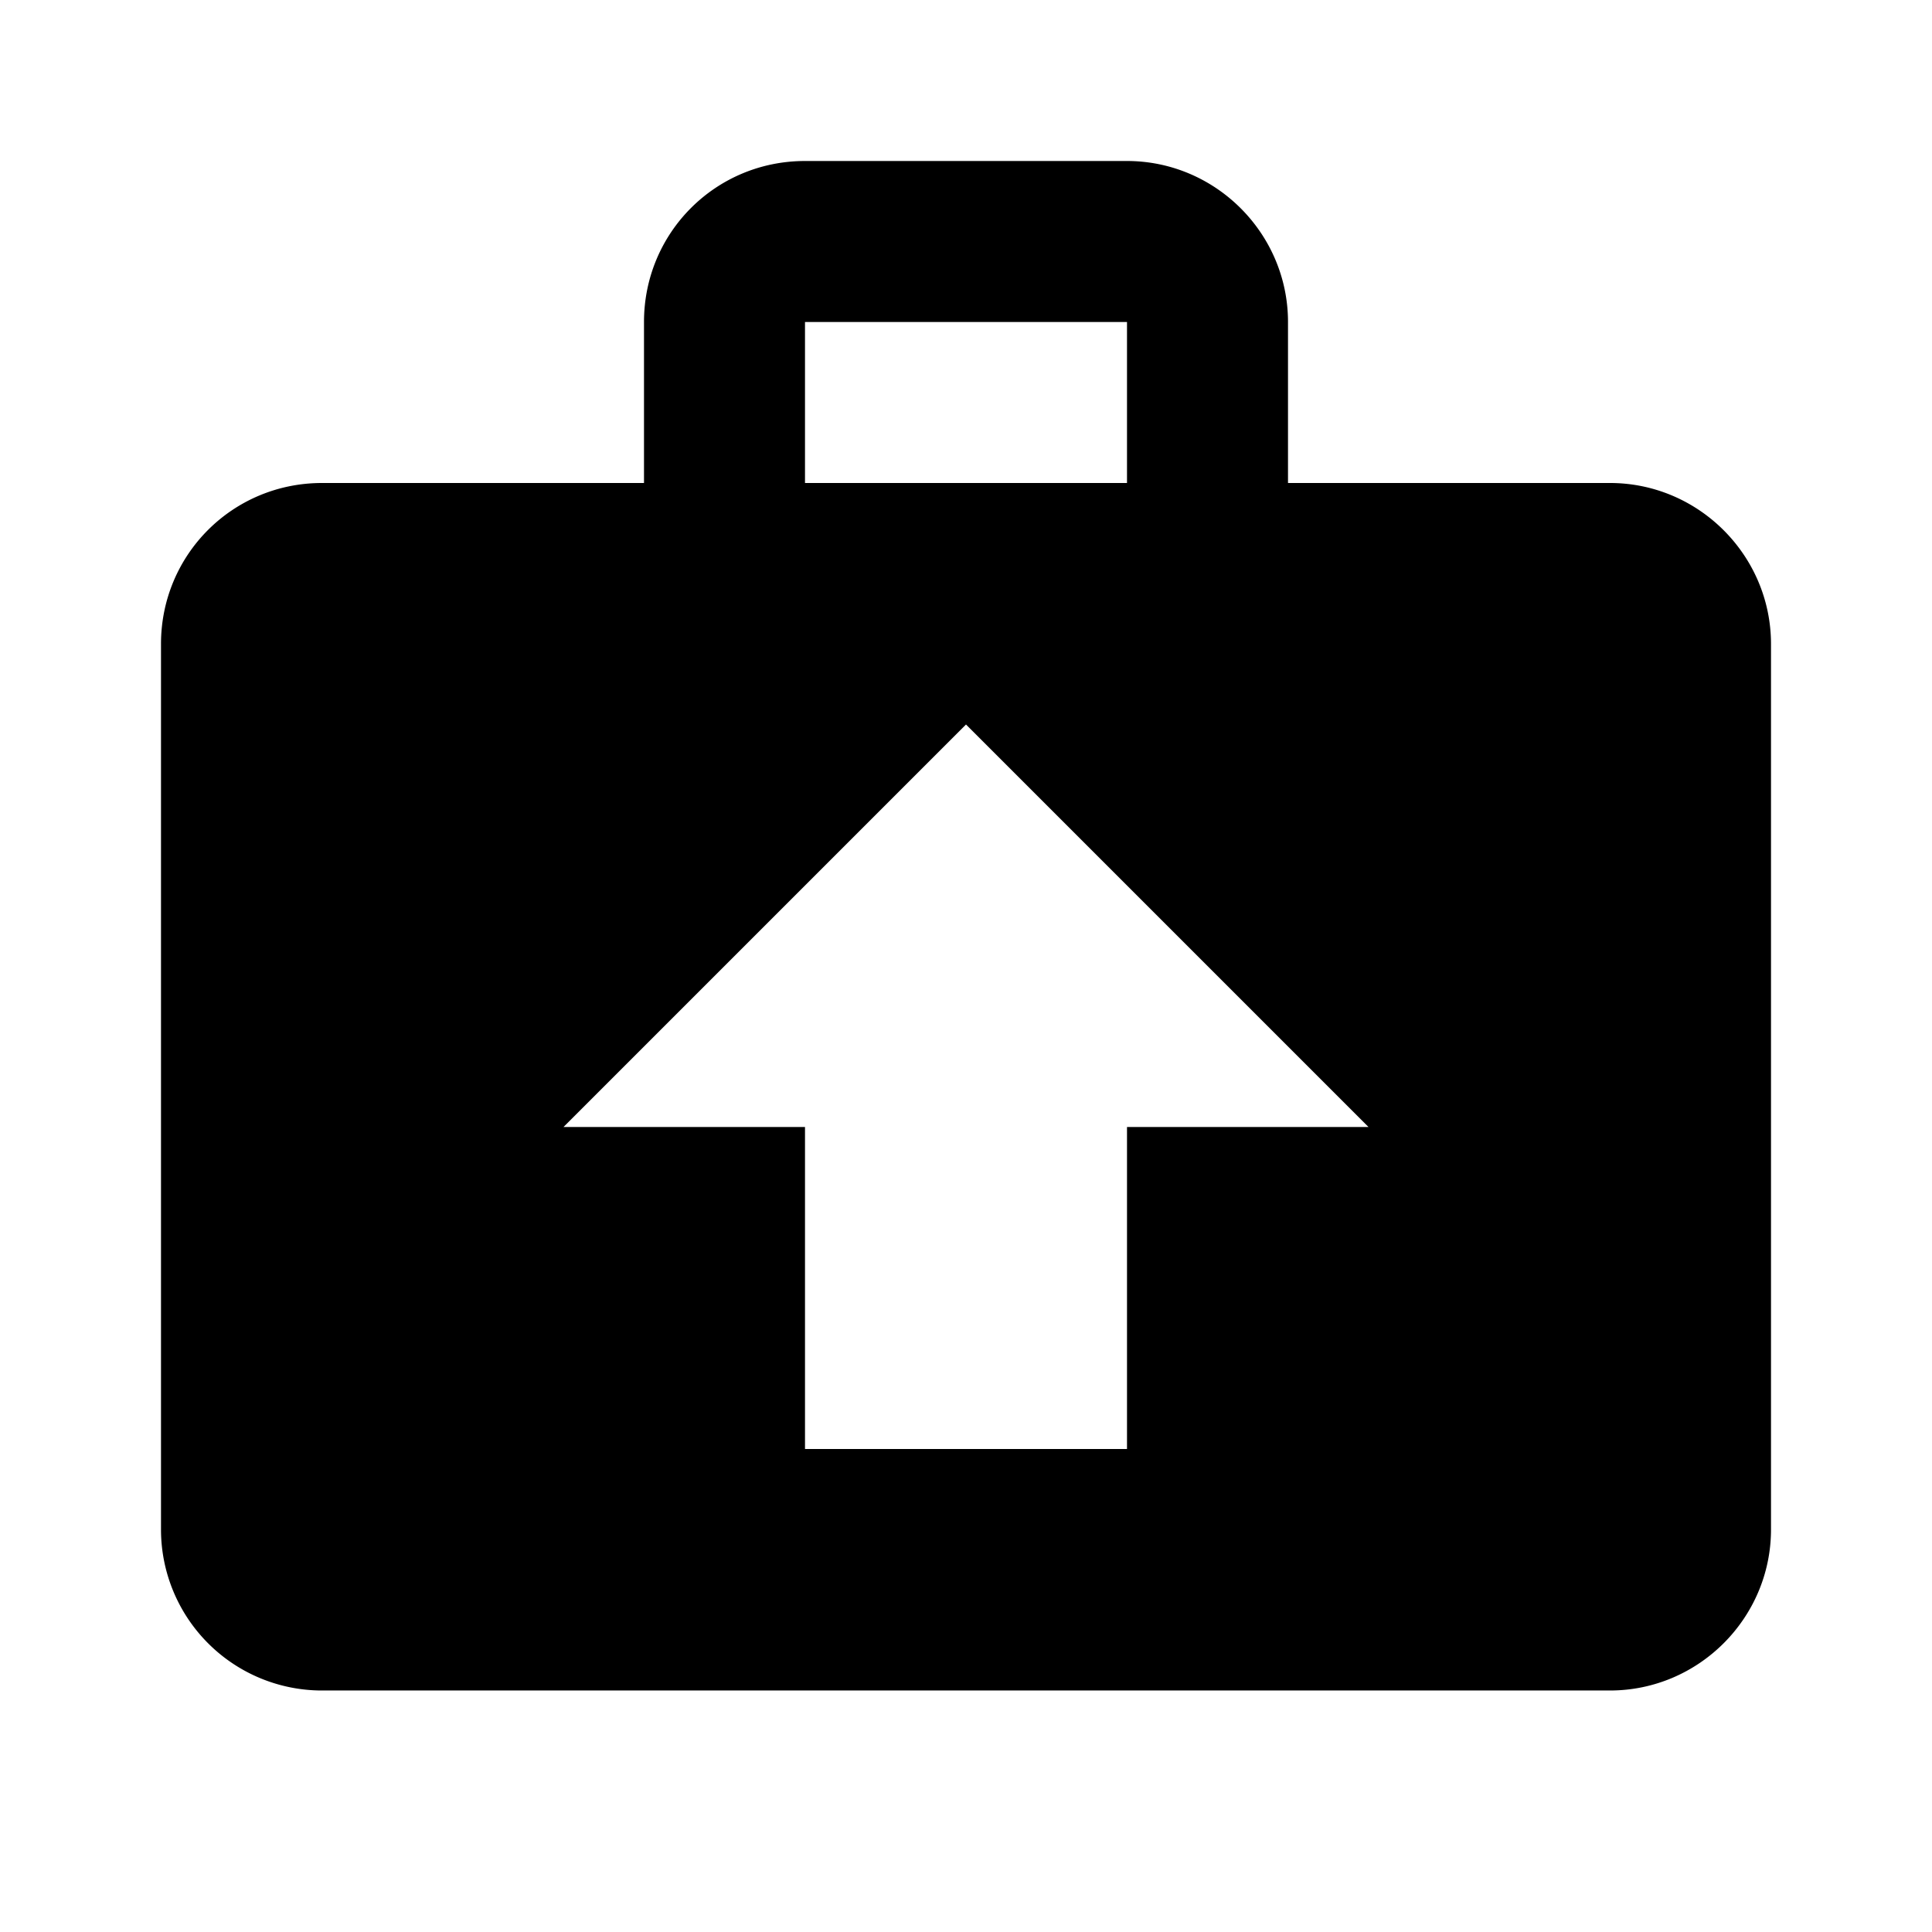 <svg xmlns="http://www.w3.org/2000/svg" viewBox="0 0 24 24"><path d="M10 2h4c1.1 0 2 .9 2 2v2h4c1.1 0 2 .9 2 2v11c0 1.1-.9 2-2 2H4a2 2 0 0 1-2-2V8c0-1.11.89-2 2-2h4V4c0-1.11.89-2 2-2m4 4V4h-4v2h4m-2 3l-5 5h3v4h4v-4h3l-5-5z"/></svg>